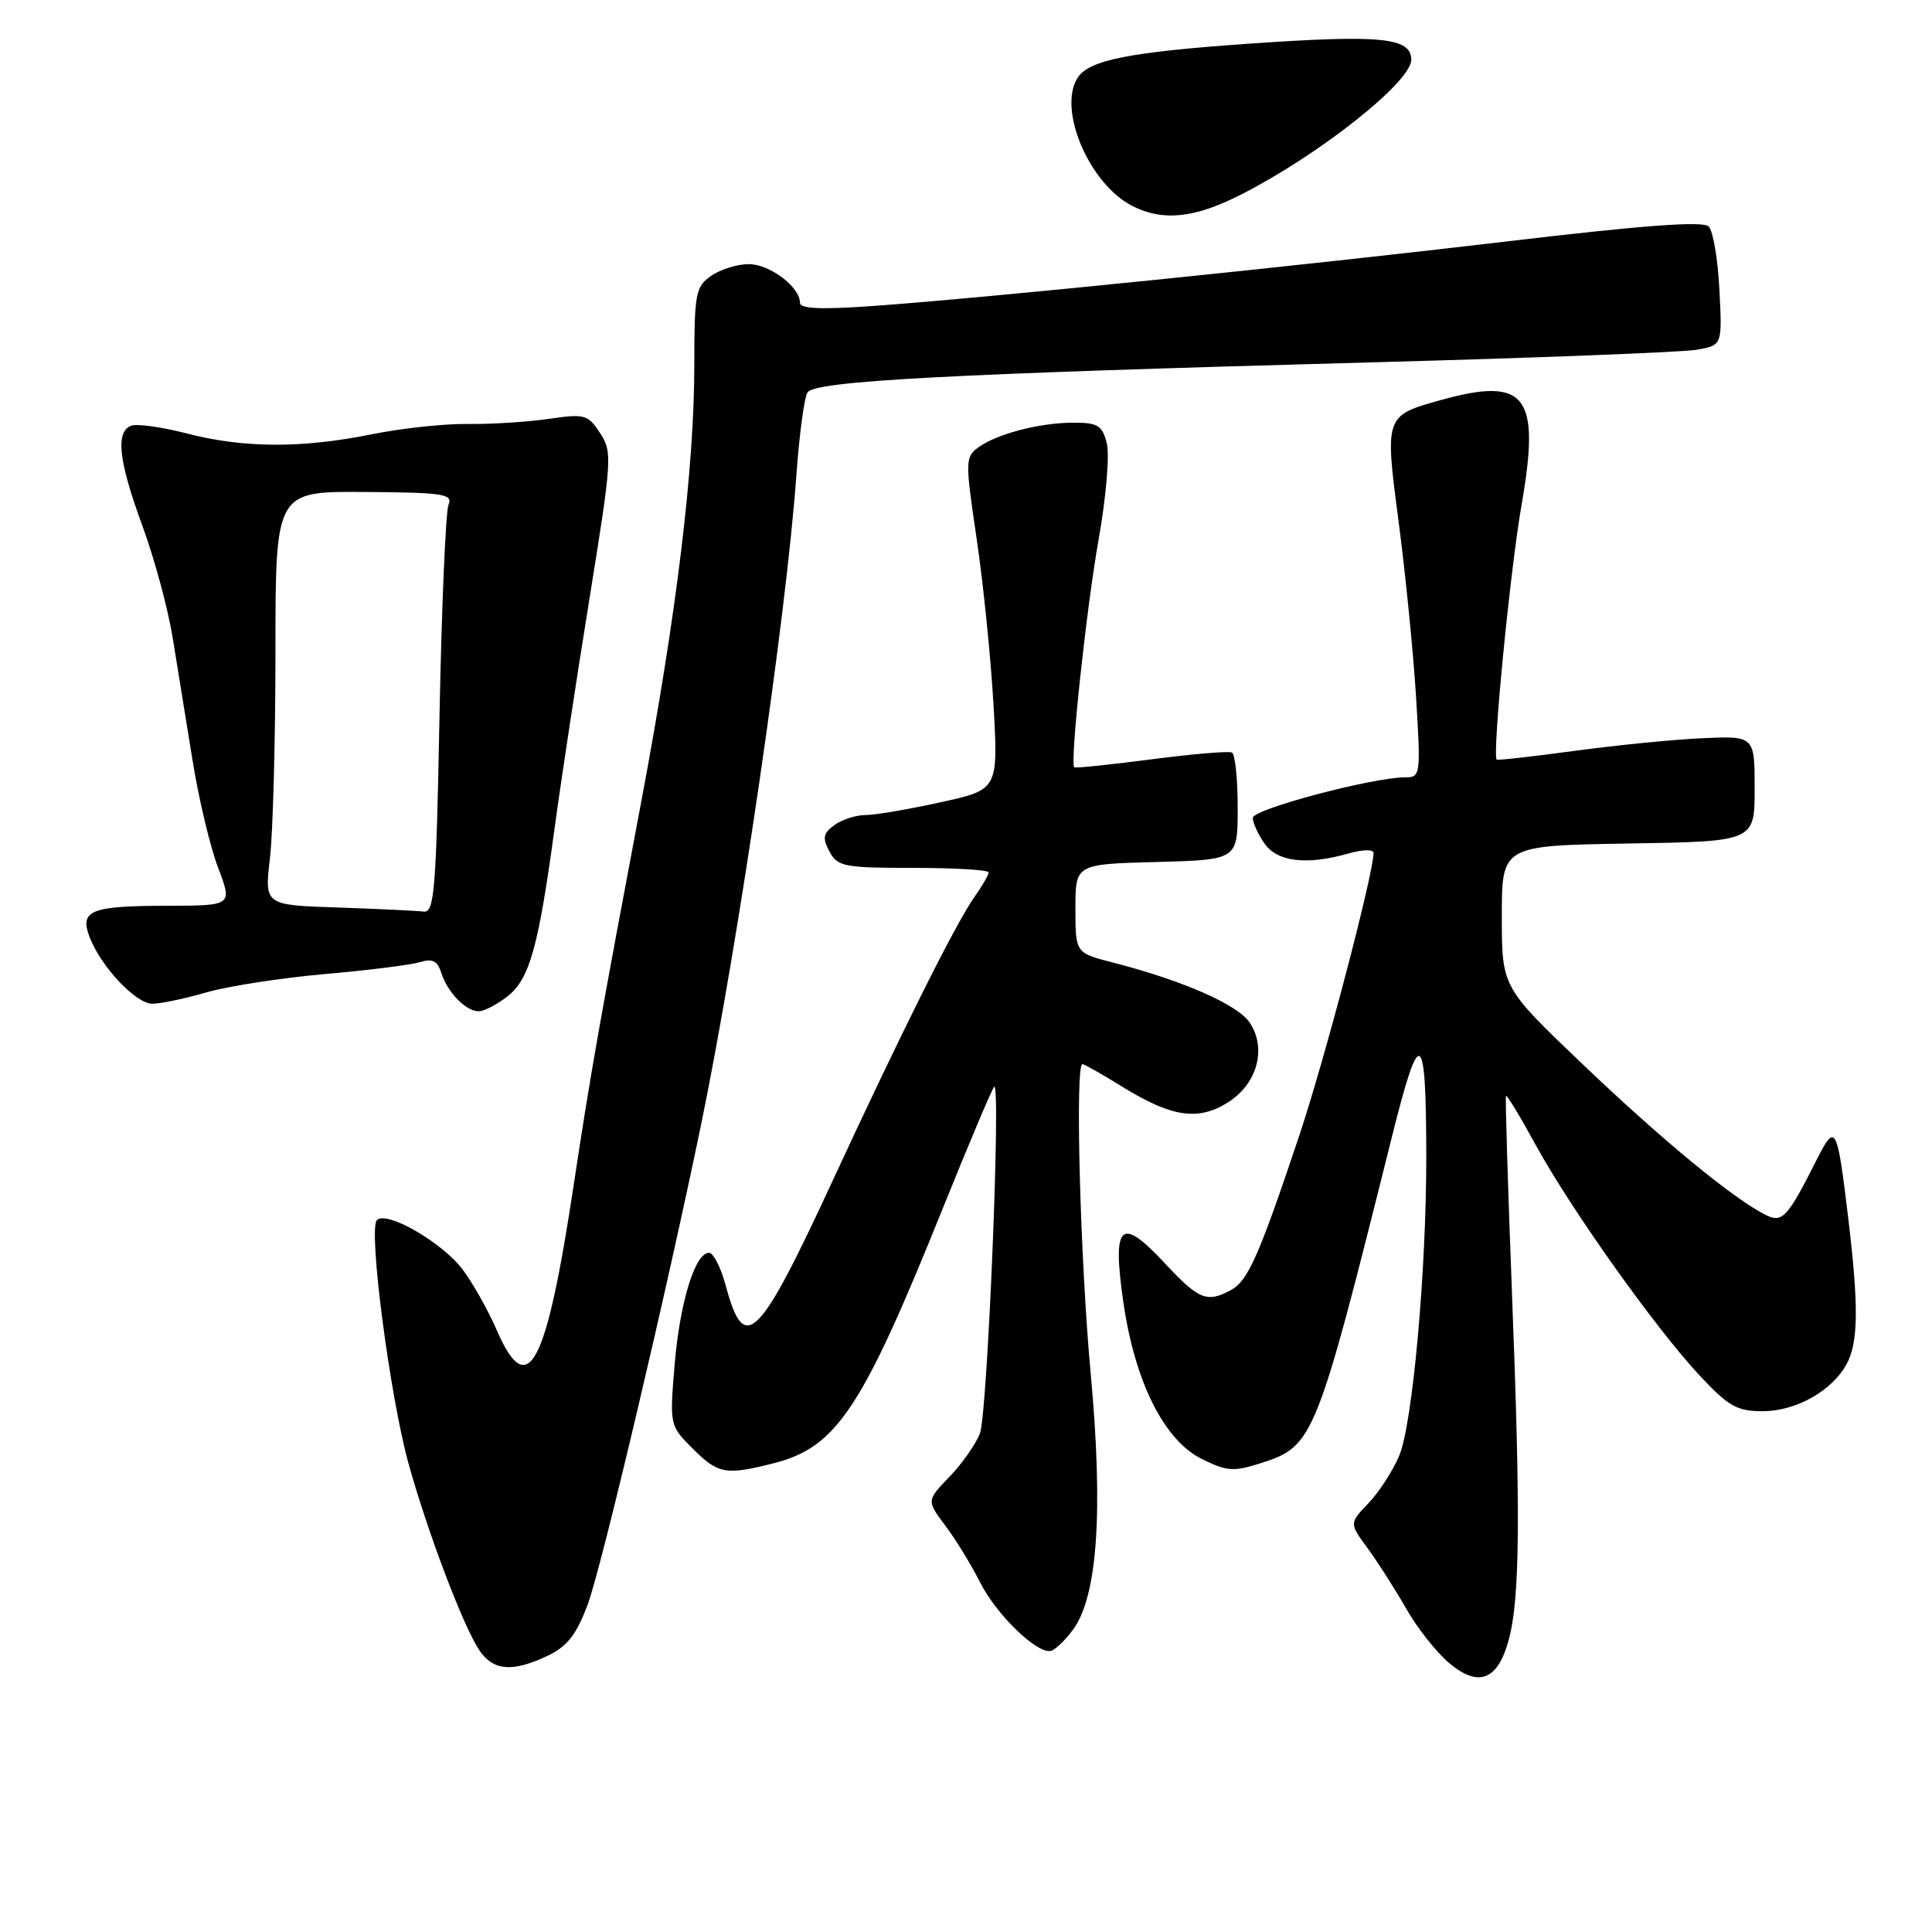<?xml version="1.0" encoding="UTF-8" standalone="no"?>
<!DOCTYPE svg PUBLIC "-//W3C//DTD SVG 1.1//EN" "http://www.w3.org/Graphics/SVG/1.1/DTD/svg11.dtd" >
<svg xmlns="http://www.w3.org/2000/svg" xmlns:xlink="http://www.w3.org/1999/xlink" version="1.1" viewBox="0 0 256 256">
 <g >
 <path fill="currentColor"
d=" M 199.93 217.23 C 201.39 211.81 201.49 200.81 200.35 171.50 C 199.80 157.20 199.44 145.37 199.55 145.20 C 199.67 145.04 201.44 147.96 203.48 151.70 C 208.16 160.24 219.37 176.01 225.20 182.25 C 229.04 186.36 230.17 187.00 233.57 186.99 C 237.95 186.99 242.69 184.34 244.65 180.81 C 246.24 177.94 246.31 173.21 244.92 161.57 C 243.44 149.19 243.22 148.75 240.81 153.50 C 236.74 161.56 236.16 162.16 233.72 160.86 C 229.29 158.53 220.01 150.85 209.62 140.93 C 199.00 130.79 199.00 130.79 199.00 121.42 C 199.00 112.05 199.00 112.05 215.75 111.77 C 232.50 111.50 232.50 111.50 232.50 104.50 C 232.50 97.50 232.50 97.50 225.50 97.82 C 221.65 98.00 214.01 98.76 208.52 99.51 C 203.03 100.25 198.44 100.77 198.32 100.65 C 197.71 100.04 200.11 75.53 201.61 66.92 C 204.16 52.39 202.23 49.87 190.95 53.00 C 183.49 55.07 183.48 55.10 185.32 69.10 C 186.22 75.92 187.26 86.34 187.63 92.25 C 188.27 102.67 188.23 103.00 186.22 103.00 C 181.90 103.00 166.00 107.22 166.00 108.37 C 166.00 109.02 166.70 110.56 167.56 111.78 C 169.27 114.22 173.18 114.67 178.76 113.07 C 180.54 112.56 182.00 112.53 182.00 113.01 C 182.00 115.78 175.48 140.59 172.10 150.65 C 166.78 166.53 165.35 169.74 163.07 170.96 C 159.90 172.66 158.85 172.22 154.29 167.33 C 148.45 161.06 147.34 162.16 148.87 172.68 C 150.40 183.17 154.28 190.89 159.28 193.34 C 162.62 194.98 163.48 195.03 167.18 193.84 C 174.07 191.61 174.42 190.75 184.45 150.58 C 188.15 135.76 188.96 136.22 188.99 153.10 C 189.01 168.32 187.18 188.64 185.41 192.87 C 184.58 194.87 182.74 197.70 181.34 199.17 C 178.78 201.84 178.78 201.84 181.23 205.17 C 182.57 207.00 184.86 210.59 186.32 213.14 C 187.77 215.70 190.35 218.96 192.05 220.39 C 195.93 223.65 198.49 222.63 199.93 217.23 Z  M 72.56 219.40 C 75.16 218.17 76.37 216.62 77.87 212.61 C 79.70 207.74 88.46 170.60 92.97 148.66 C 97.86 124.84 104.21 81.50 105.53 62.88 C 105.91 57.59 106.57 52.70 106.99 52.01 C 107.94 50.48 125.40 49.55 181.50 48.02 C 203.50 47.43 223.01 46.67 224.85 46.34 C 228.21 45.74 228.21 45.74 227.83 38.40 C 227.63 34.37 226.99 30.59 226.41 30.01 C 225.66 29.26 217.80 29.84 199.92 31.96 C 172.09 35.26 131.08 39.44 115.75 40.54 C 108.81 41.04 106.00 40.92 106.00 40.12 C 106.00 38.02 102.00 35.00 99.22 35.00 C 97.69 35.00 95.44 35.70 94.22 36.56 C 92.17 37.99 92.00 38.91 92.00 48.31 C 92.00 62.04 89.66 81.31 85.01 106.00 C 79.39 135.80 78.29 142.01 76.02 157.00 C 72.37 181.17 69.95 185.74 65.82 176.25 C 64.69 173.64 62.66 170.03 61.32 168.24 C 58.63 164.64 51.23 160.37 49.94 161.67 C 48.77 162.85 51.67 185.08 54.15 194.00 C 56.68 203.07 61.32 215.32 63.47 218.60 C 65.31 221.40 67.88 221.63 72.56 219.40 Z  M 142.18 215.94 C 145.43 211.53 146.21 200.29 144.52 181.98 C 143.12 166.71 142.44 141.00 143.43 141.00 C 143.67 141.00 146.03 142.34 148.68 143.98 C 155.21 148.02 158.73 148.56 162.65 146.11 C 166.57 143.67 167.88 139.00 165.62 135.54 C 164.04 133.13 156.79 129.94 147.50 127.55 C 142.50 126.27 142.50 126.27 142.50 120.39 C 142.50 114.50 142.50 114.50 153.25 114.22 C 164.00 113.93 164.00 113.93 164.00 107.03 C 164.00 103.23 163.66 99.94 163.25 99.72 C 162.84 99.50 158.02 99.90 152.54 100.62 C 147.06 101.33 142.47 101.81 142.34 101.67 C 141.76 101.09 143.95 80.62 145.57 71.50 C 146.56 65.95 147.04 60.28 146.66 58.75 C 146.05 56.36 145.47 56.00 142.23 56.01 C 137.75 56.01 132.08 57.49 129.61 59.30 C 127.90 60.55 127.89 61.13 129.40 71.31 C 130.28 77.19 131.28 87.09 131.64 93.32 C 132.28 104.63 132.28 104.63 124.61 106.31 C 120.39 107.24 115.92 108.00 114.66 108.00 C 113.41 108.00 111.56 108.60 110.56 109.33 C 109.06 110.43 108.95 111.03 109.91 112.83 C 110.98 114.83 111.83 115.00 121.04 115.00 C 126.52 115.00 131.00 115.27 131.00 115.60 C 131.00 115.92 130.16 117.39 129.12 118.85 C 126.64 122.36 119.42 136.81 110.33 156.45 C 100.51 177.67 98.63 179.54 96.20 170.47 C 95.55 168.01 94.53 166.00 93.95 166.00 C 92.10 166.00 90.09 172.54 89.39 180.83 C 88.73 188.85 88.73 188.89 91.78 191.94 C 95.17 195.32 96.13 195.50 102.47 193.90 C 110.85 191.79 114.21 186.74 124.97 160.00 C 128.41 151.47 131.45 144.28 131.73 144.00 C 132.66 143.11 130.85 187.26 129.85 189.92 C 129.31 191.34 127.50 193.92 125.82 195.67 C 122.77 198.83 122.77 198.83 125.27 202.17 C 126.65 204.00 128.70 207.36 129.84 209.62 C 132.05 214.03 137.56 219.31 139.32 218.73 C 139.90 218.53 141.19 217.28 142.18 215.94 Z  M 67.26 132.01 C 70.18 129.71 71.35 125.53 73.52 109.50 C 74.34 103.45 76.41 89.84 78.12 79.25 C 81.09 60.84 81.16 59.89 79.51 57.38 C 77.90 54.92 77.49 54.81 72.65 55.51 C 69.82 55.92 65.03 56.22 62.00 56.18 C 58.98 56.13 53.26 56.74 49.29 57.54 C 40.00 59.42 32.29 59.39 24.77 57.44 C 21.46 56.58 18.13 56.12 17.38 56.41 C 15.28 57.21 15.71 61.08 18.87 69.68 C 20.45 73.98 22.26 80.65 22.88 84.50 C 23.51 88.35 24.69 95.65 25.51 100.73 C 26.32 105.81 27.85 112.22 28.90 114.98 C 30.81 120.00 30.81 120.00 22.15 120.02 C 12.02 120.03 10.53 120.63 11.86 124.14 C 13.35 128.06 17.99 133.00 20.18 133.00 C 21.29 133.00 24.52 132.32 27.37 131.49 C 30.22 130.67 37.26 129.58 43.02 129.07 C 48.79 128.57 54.47 127.85 55.65 127.49 C 57.29 126.98 57.97 127.31 58.47 128.90 C 59.29 131.50 61.73 134.00 63.44 134.00 C 64.15 134.00 65.87 133.10 67.26 132.01 Z  M 164.45 25.78 C 174.82 20.50 187.00 10.86 187.00 7.92 C 187.00 4.97 182.99 4.57 165.46 5.79 C 149.62 6.90 144.28 7.96 142.79 10.31 C 140.12 14.50 144.33 24.37 150.02 27.28 C 154.06 29.36 158.28 28.92 164.45 25.78 Z  M 44.77 120.25 C 35.04 119.93 35.04 119.93 35.77 113.71 C 36.17 110.30 36.50 97.96 36.50 86.30 C 36.50 65.10 36.50 65.10 48.31 65.19 C 58.77 65.26 60.03 65.45 59.43 66.88 C 59.06 67.77 58.52 80.31 58.24 94.75 C 57.79 118.16 57.56 120.98 56.12 120.79 C 55.23 120.68 50.12 120.43 44.77 120.25 Z "/>
</g>
</svg>